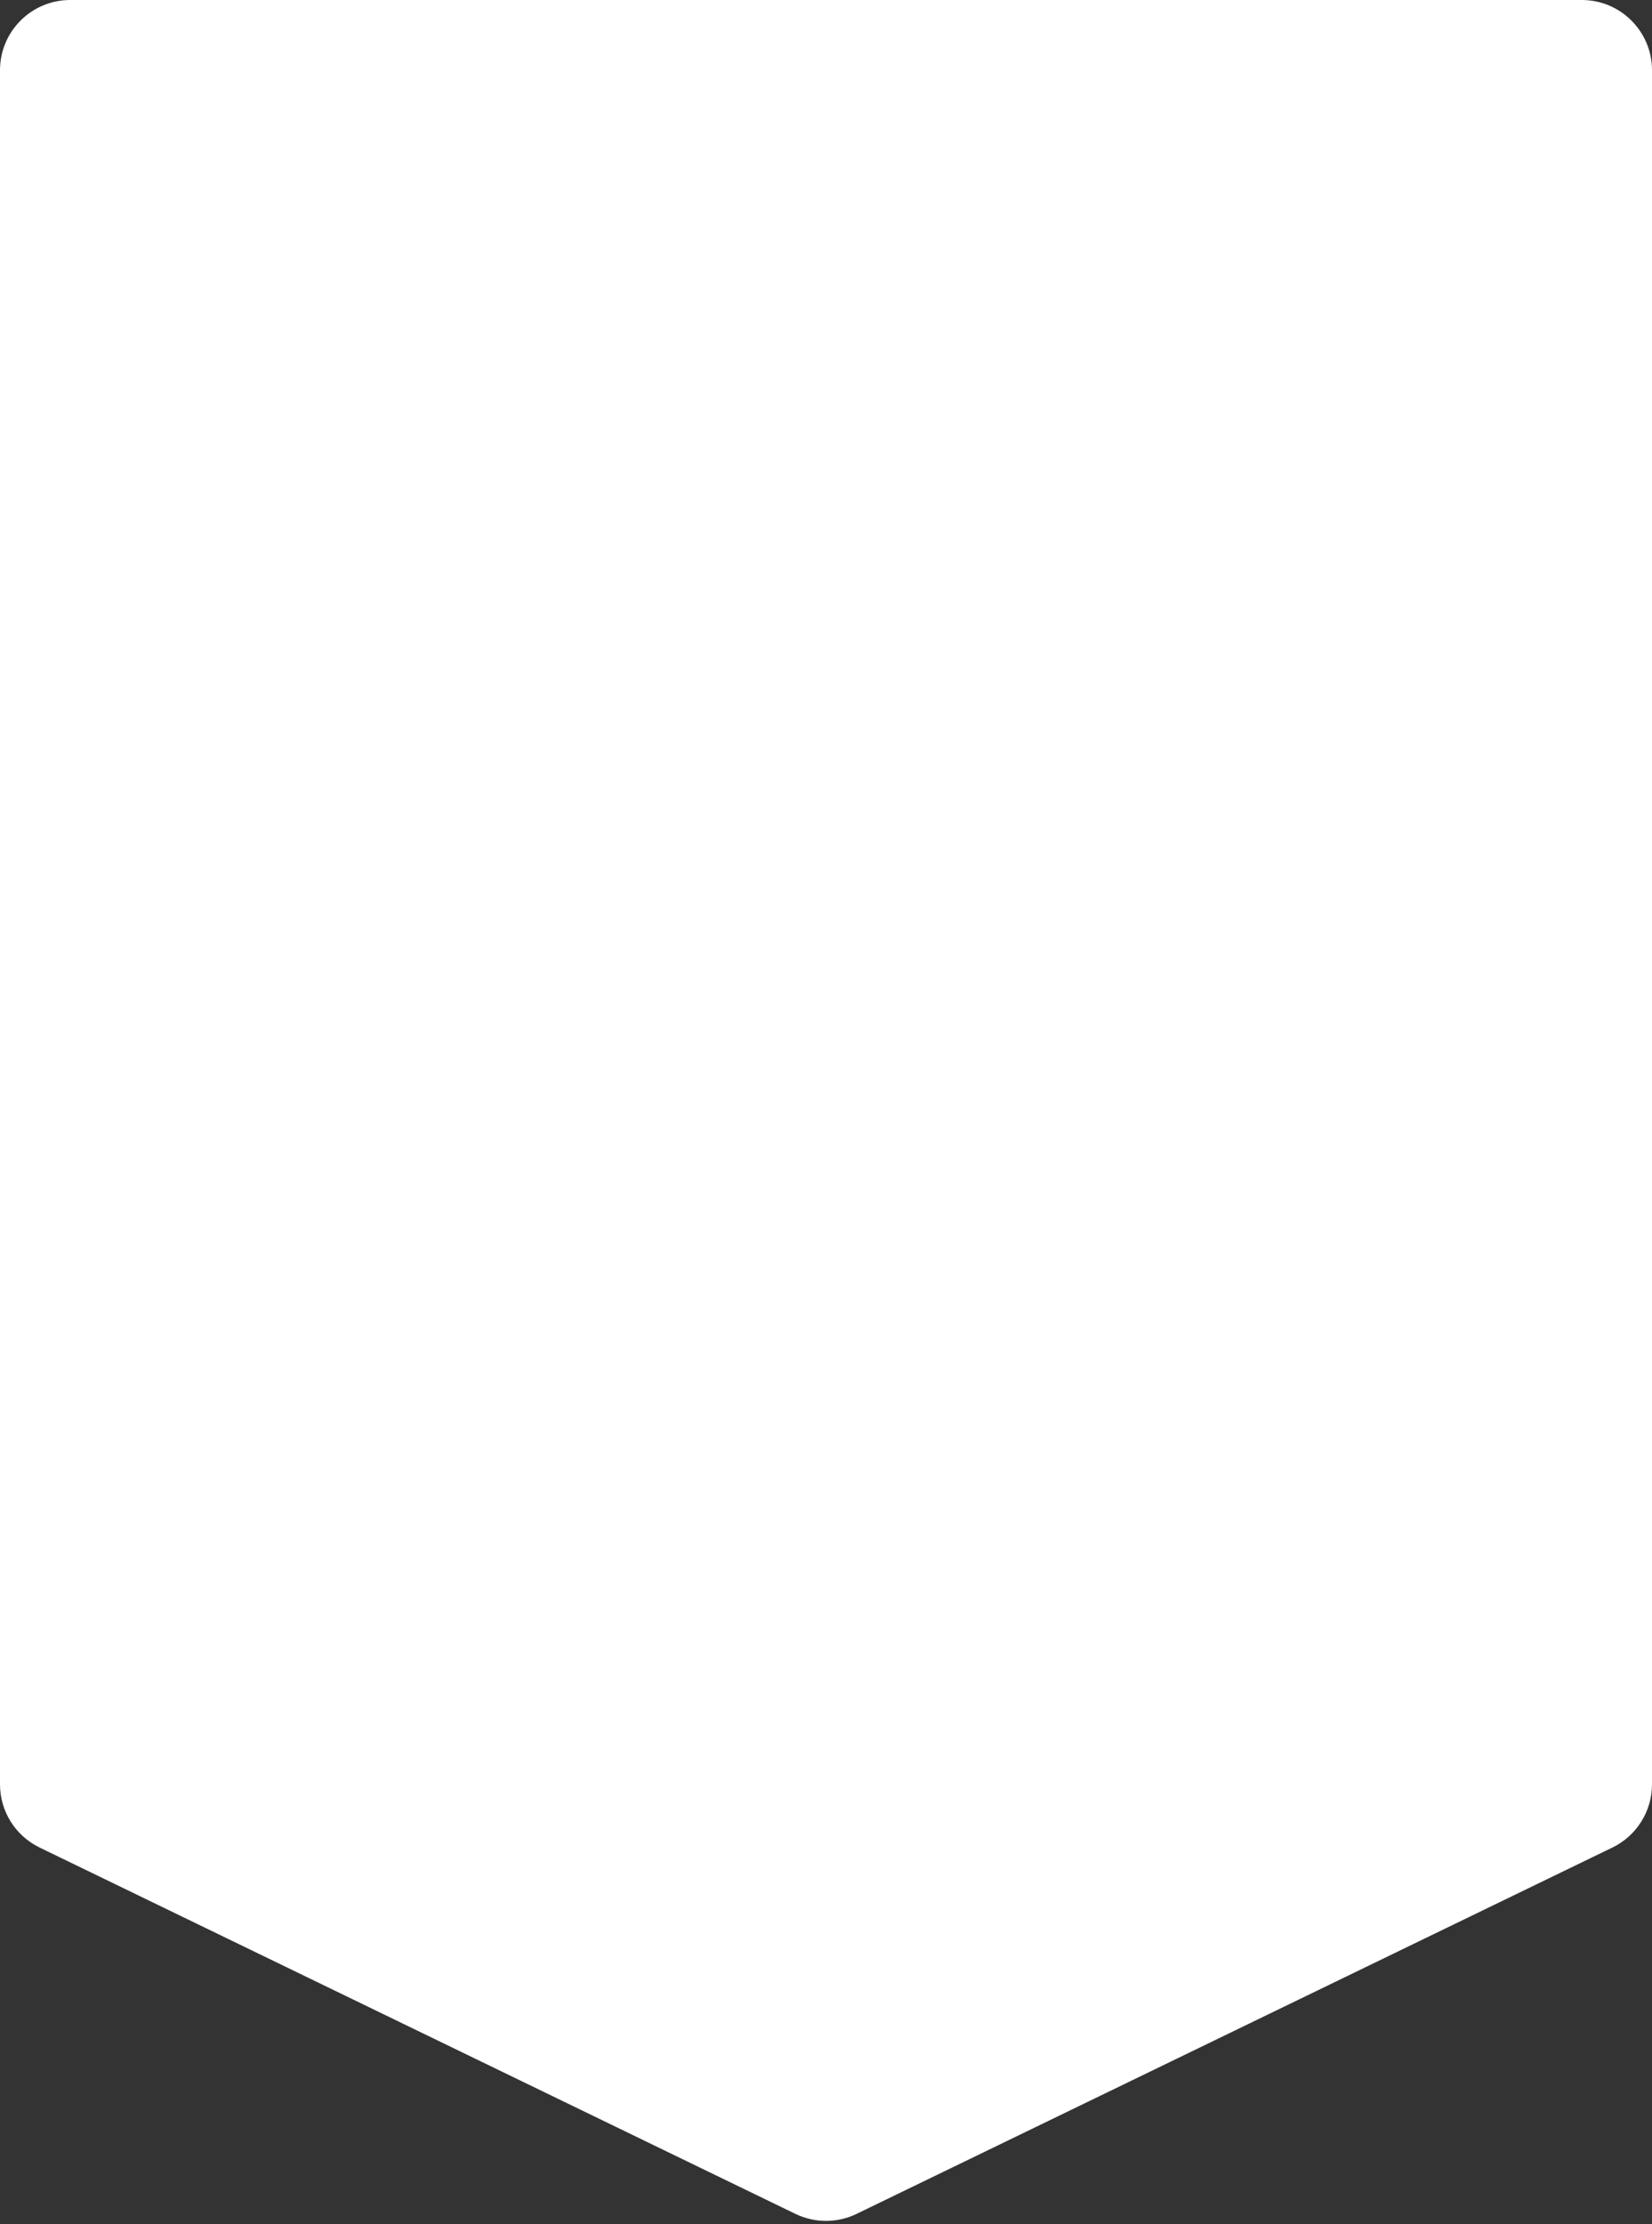 <svg width="353" height="475" viewBox="0 0 353 475" fill="none" xmlns="http://www.w3.org/2000/svg">
<rect x="0" y="0" width="353" height="475" fill="#333333" stroke="none"/>
<path d="M1.19849e-10 15C1.22525e-10 6.716 6.716 0 15 0H338C346.284 0 353 6.716 353 15V381.093C353 386.842 349.714 392.085 344.54 394.592L183.04 472.832C178.91 474.833 174.09 474.833 169.96 472.832L8.46 394.592C3.286 392.085 0 386.842 0 381.093L1.19849e-10 15Z" fill="white"/>
</svg>
